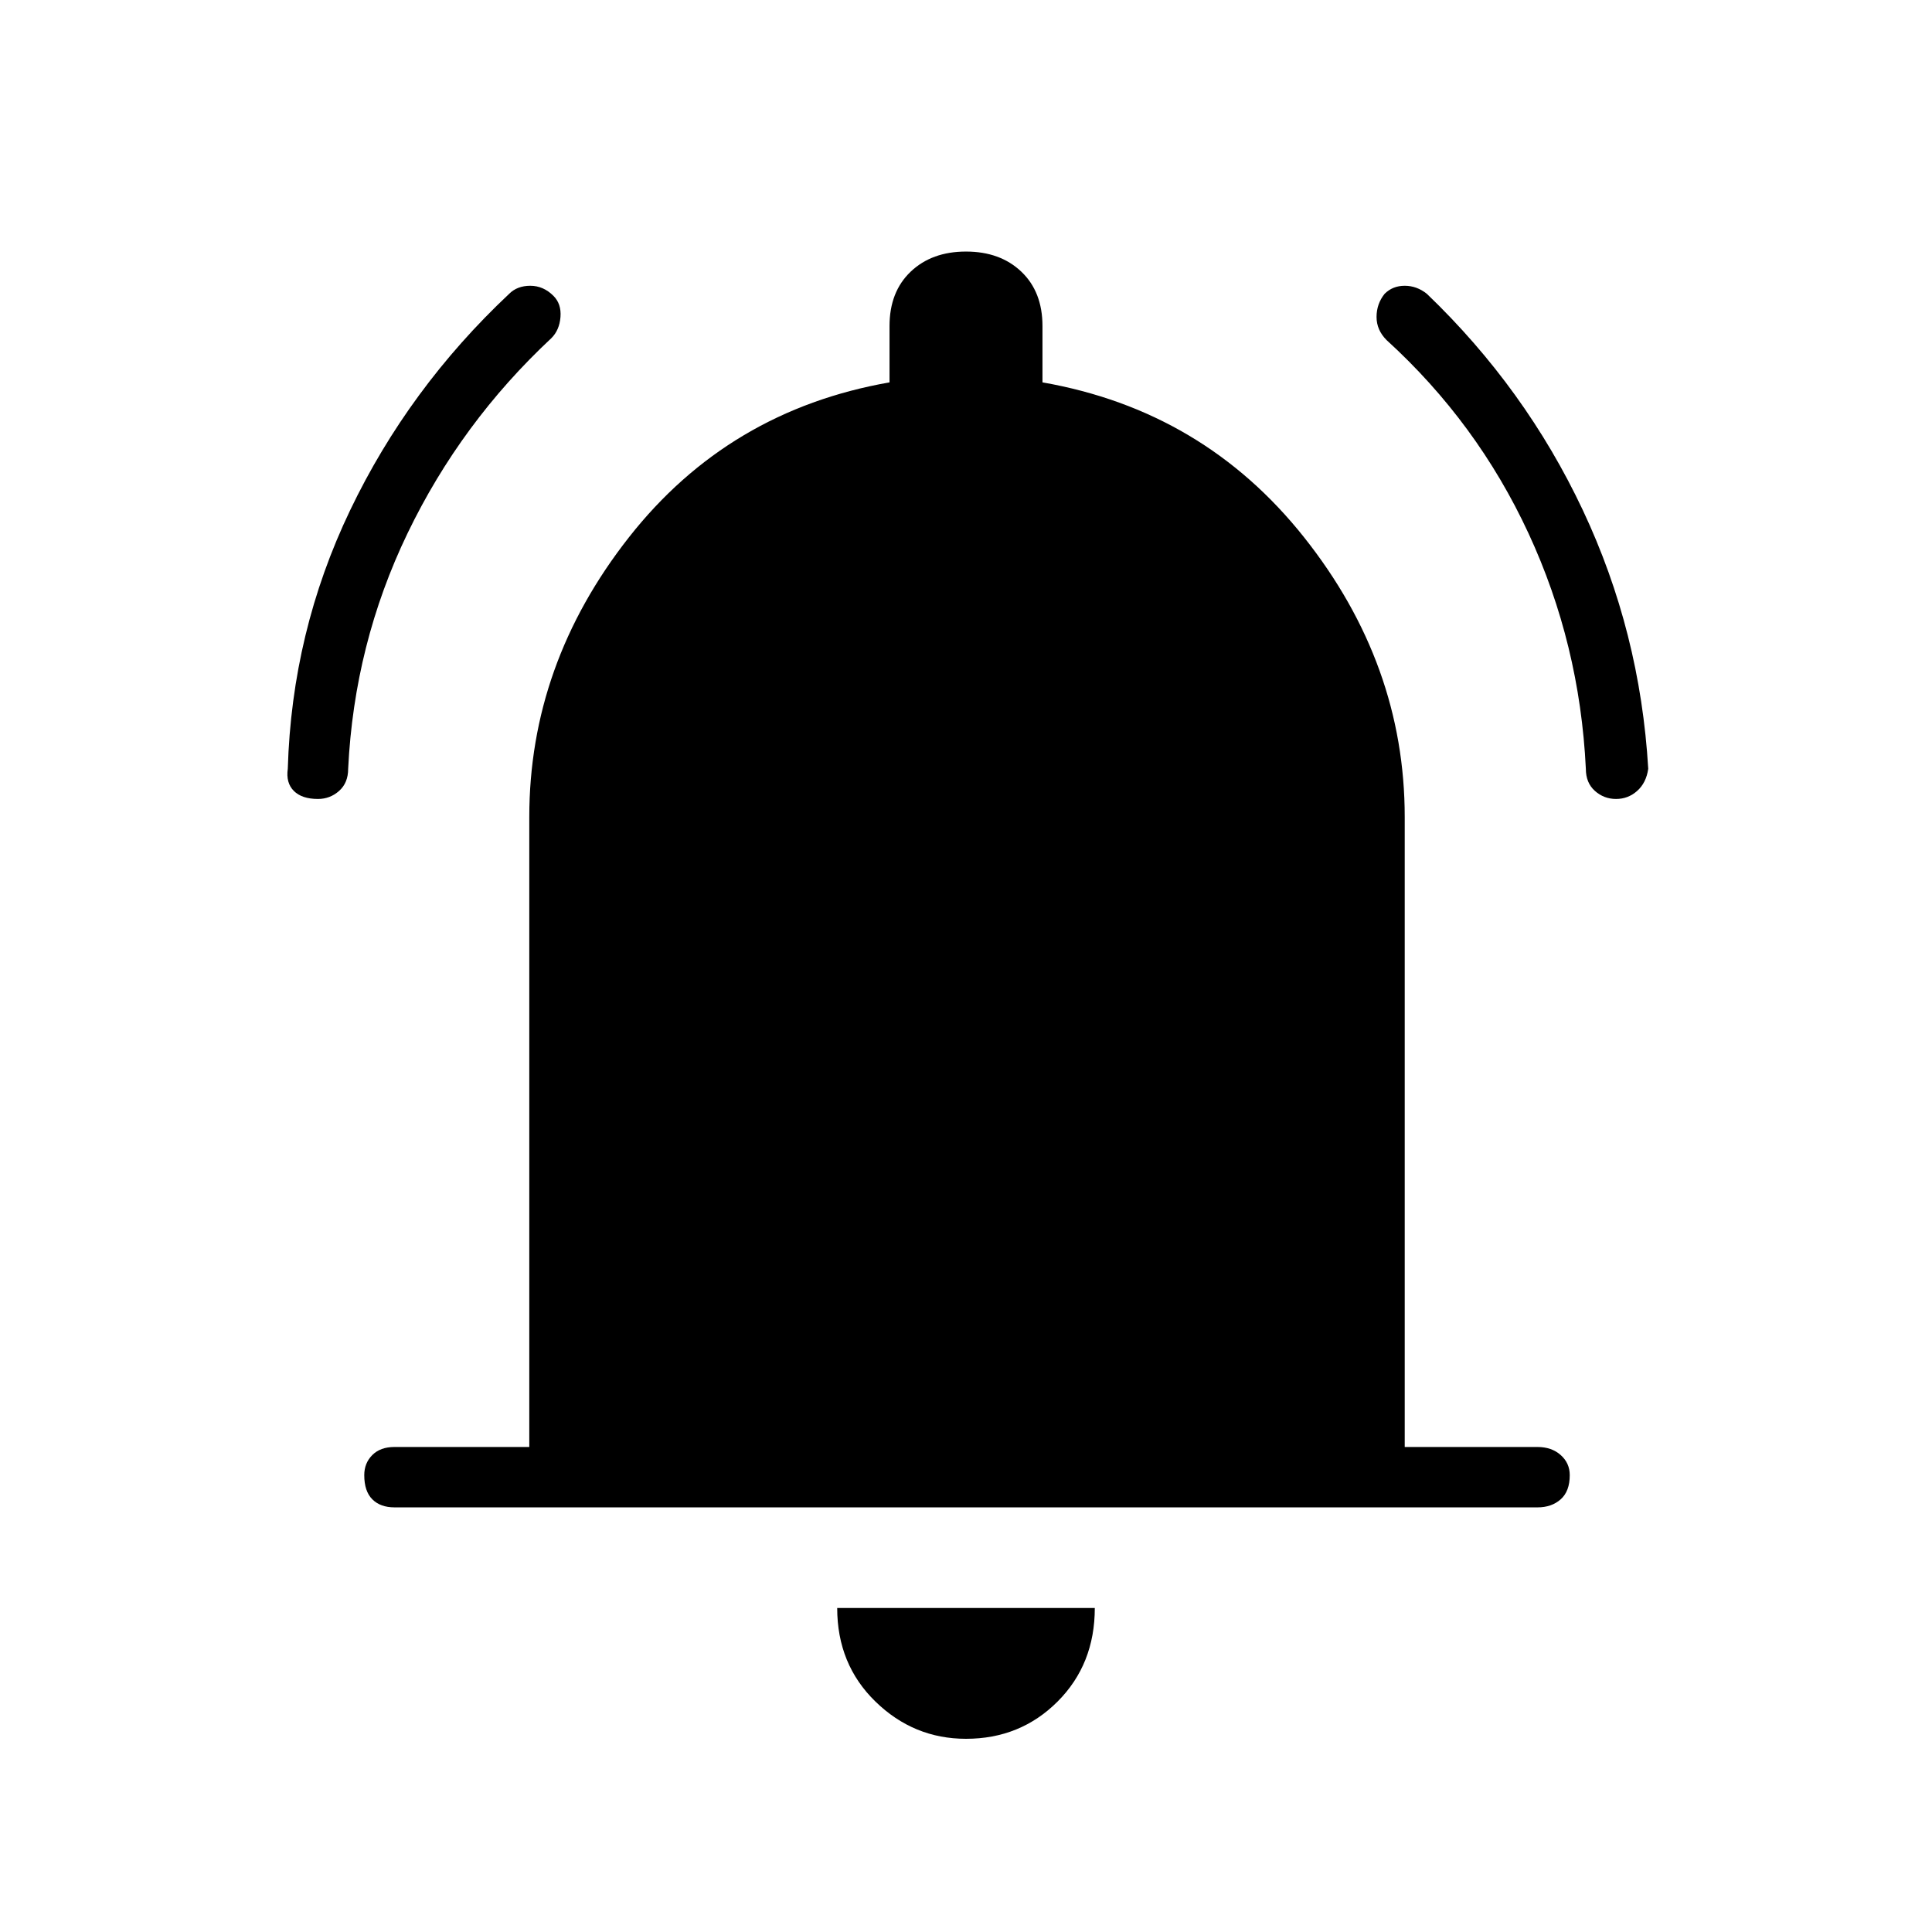 <svg xmlns="http://www.w3.org/2000/svg" height="48" width="48"><path d="M7.9 19.85q-.4 0-.6-.2-.2-.2-.15-.55.1-3.4 1.55-6.425T12.65 7.3q.2-.2.525-.2t.575.25q.2.2.175.525-.025.325-.225.525-2.25 2.1-3.575 4.85Q8.8 16 8.65 19.1q0 .35-.225.55-.225.2-.525.2Zm32.25 0q-.3 0-.525-.2-.225-.2-.225-.55-.15-3.1-1.425-5.85-1.275-2.75-3.525-4.8-.25-.25-.25-.575 0-.325.2-.575.2-.2.5-.2t.55.2q2.45 2.35 3.875 5.375Q40.75 15.7 40.95 19.1q-.05.35-.275.55-.225.2-.525.2ZM9.8 37.45q-.35 0-.55-.2-.2-.2-.2-.6 0-.3.2-.5t.55-.2h3.35V20.3q0-3.8 2.475-6.95Q18.1 10.2 22.1 9.5V8.1q0-.85.525-1.35.525-.5 1.375-.5t1.375.5q.525.5.525 1.35v1.4q4 .7 6.5 3.85 2.5 3.15 2.5 6.95v15.65h3.3q.35 0 .575.2.225.2.225.5 0 .4-.225.6-.225.2-.575.2ZM24 43.2q-1.3 0-2.25-.925t-.95-2.325h6.4q0 1.4-.925 2.325-.925.925-2.275.925Z"/></svg>